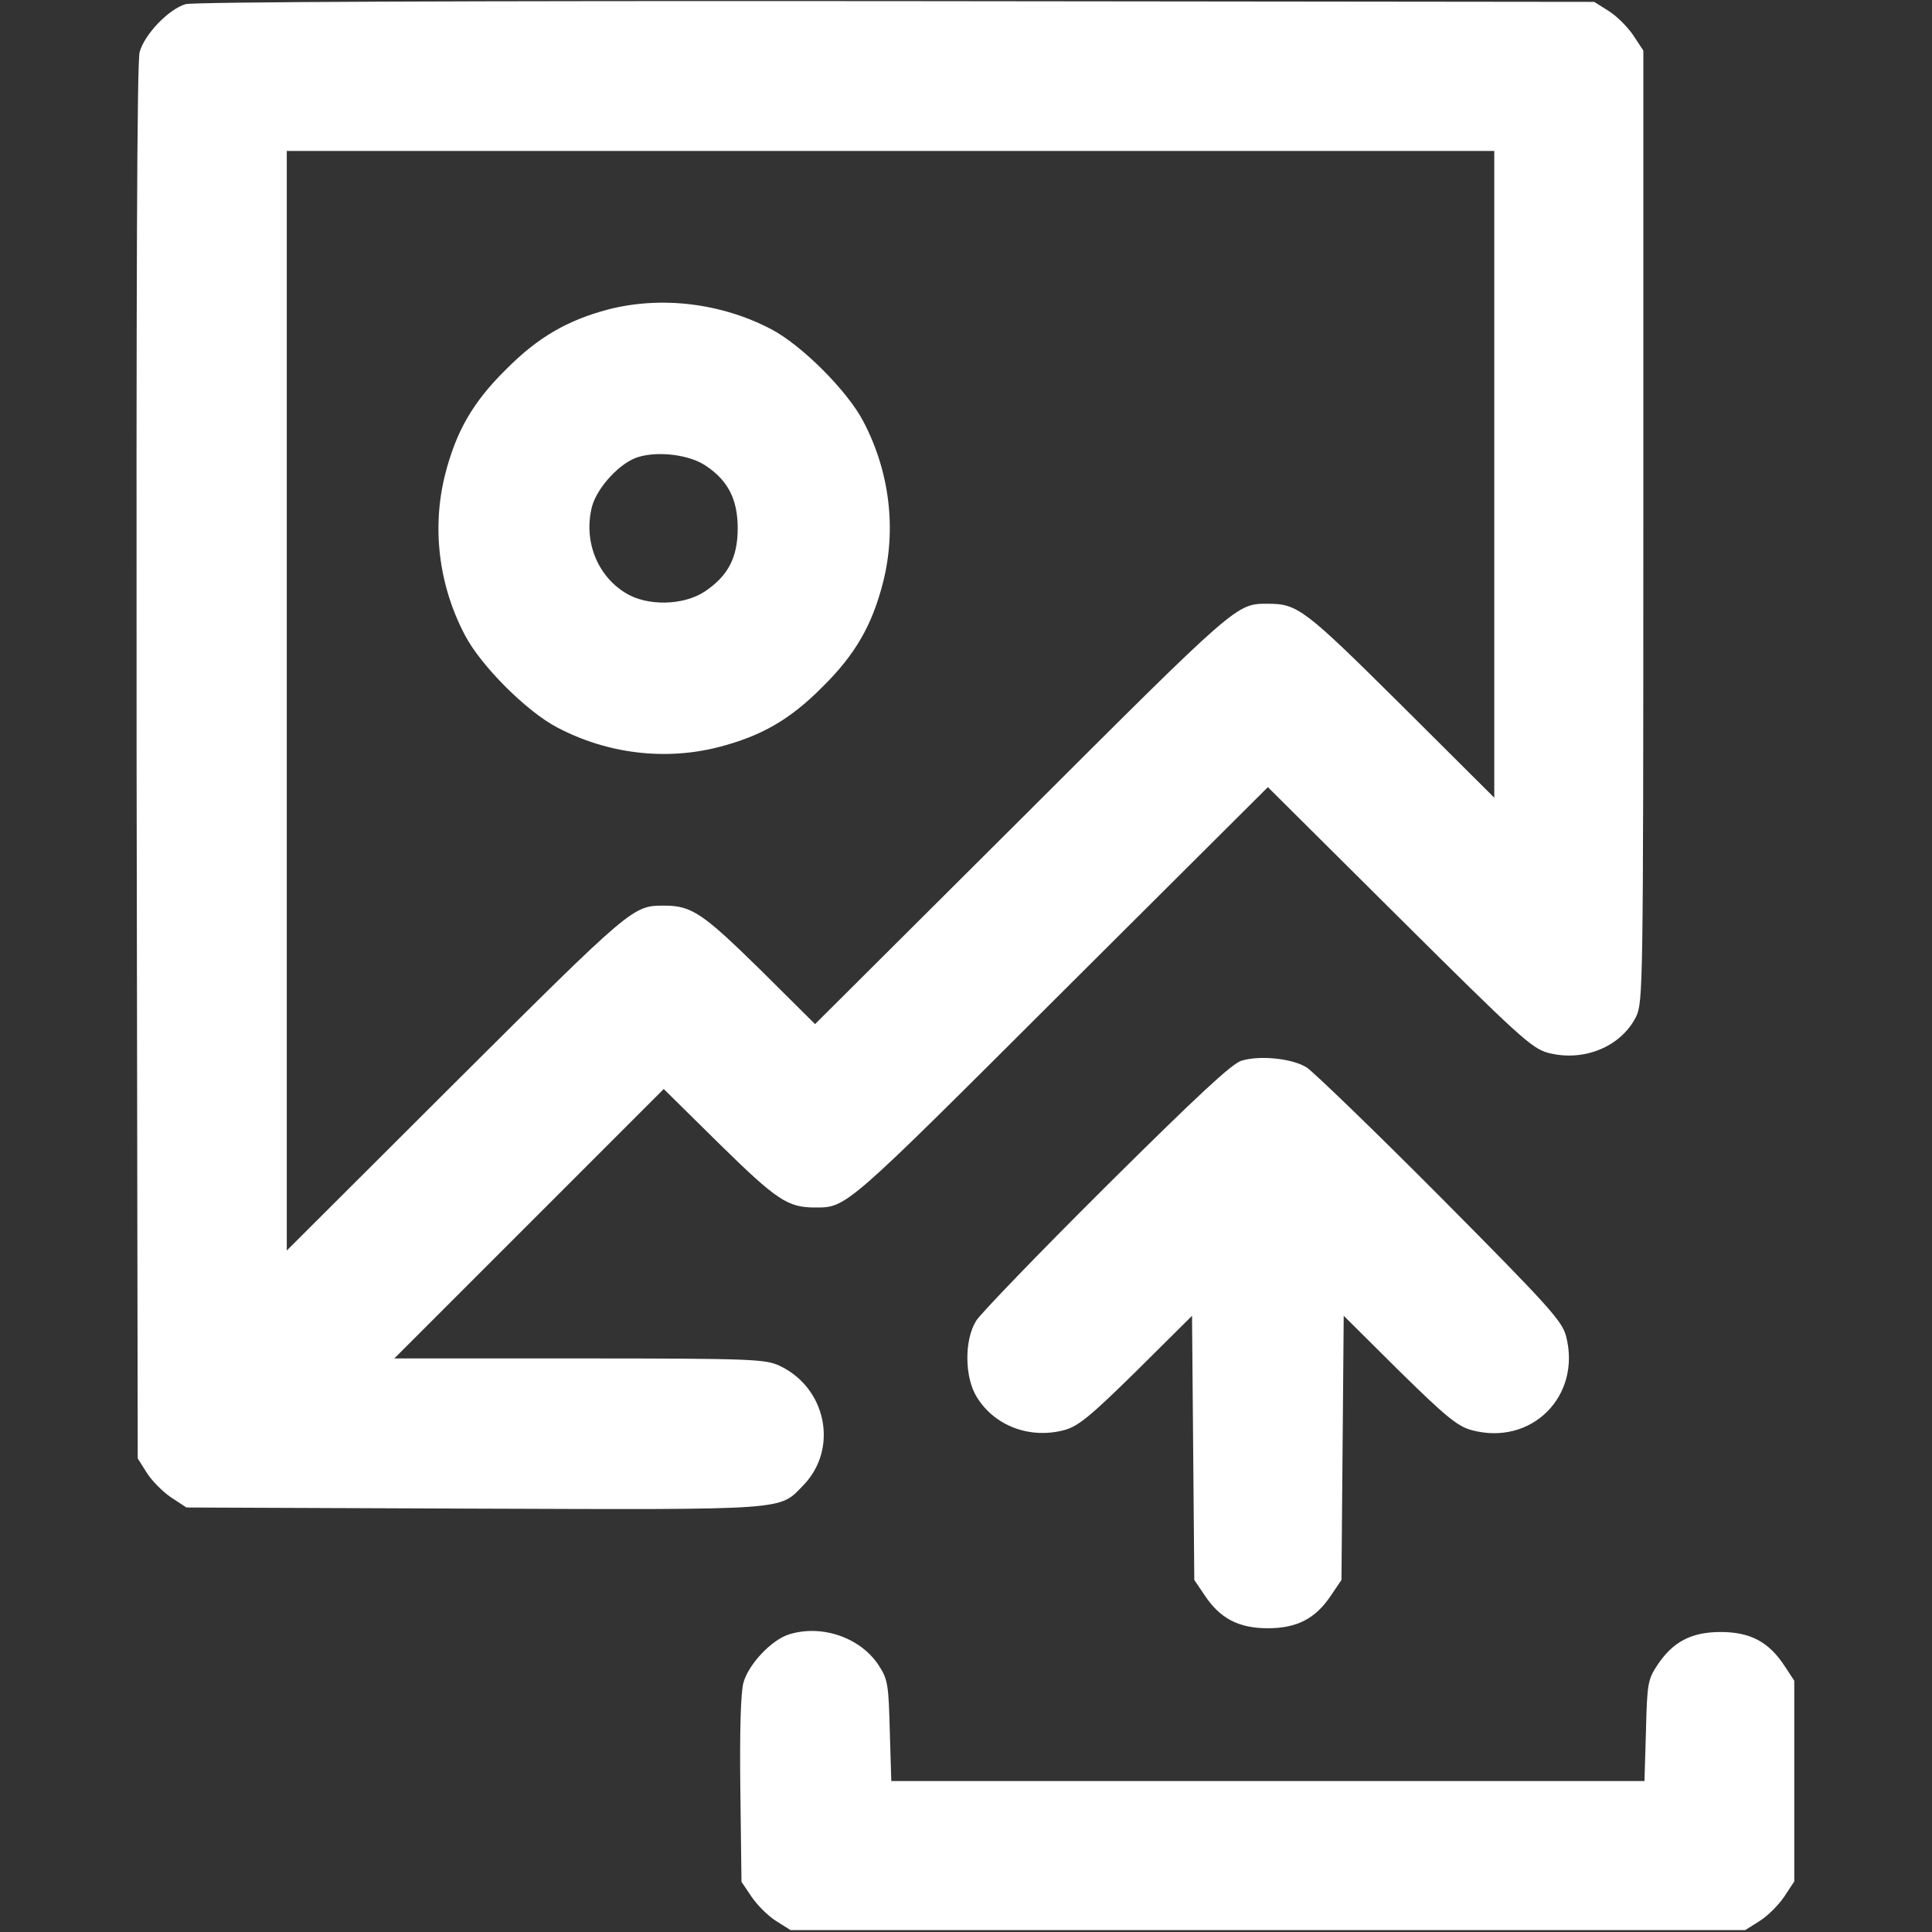 <?xml version="1.0" standalone="no"?>
<!DOCTYPE svg PUBLIC "-//W3C//DTD SVG 20010904//EN"
 "http://www.w3.org/TR/2001/REC-SVG-20010904/DTD/svg10.dtd">
<svg version="1.0" xmlns="http://www.w3.org/2000/svg"
 width="512pt" height="512pt" viewBox="0 0 512 512"
 preserveAspectRatio="xMidYMid meet">

<rect x="0" y="0" width="512" height="512" fill="#333333" stroke="none"/>

<g transform="translate(0,512) scale(0.1,-0.1)"
fill="#ffffff" stroke="none">
<path d="M492 5109 c-45 -13 -109 -80 -122 -127 -7 -28 -9 -605 -8 -1883 l3
-1844 24 -38 c13 -21 42 -50 64 -65 l41 -27 760 -3 c844 -3 810 -5 875 62 94
97 61 259 -64 317 -37 17 -74 19 -530 19 l-490 0 357 357 357 357 148 -146
c151 -148 180 -168 253 -168 84 0 78 -5 652 568 l548 546 347 -345 c317 -315
352 -347 395 -359 95 -25 194 16 234 96 18 38 19 77 19 1300 l0 1260 -27 41
c-15 22 -44 51 -65 64 l-38 24 -1850 2 c-1149 1 -1862 -2 -1883 -8z m3468
-1246 l0 -857 -247 246 c-256 254 -274 268 -353 268 -84 0 -78 5 -652 -568
l-548 -546 -147 146 c-151 148 -180 168 -253 168 -83 0 -84 -1 -553 -468
l-447 -446 0 1457 0 1457 1600 0 1600 0 0 -857z"/>
<path d="M1612 4300 c-109 -29 -187 -74 -272 -160 -87 -86 -131 -163 -160
-276 -36 -141 -18 -294 52 -427 42 -81 164 -203 245 -245 133 -70 286 -88 427
-52 113 29 190 73 276 160 87 86 131 163 160 276 36 141 18 294 -52 427 -42
81 -164 203 -245 245 -132 69 -291 88 -431 52z m258 -414 c59 -39 85 -89 85
-166 0 -78 -26 -127 -88 -168 -56 -37 -153 -39 -210 -3 -76 47 -111 140 -88
229 14 51 75 117 123 131 53 16 135 6 178 -23z"/>
<path d="M3290 2309 c-26 -8 -116 -92 -358 -332 -178 -177 -333 -338 -345
-357 -32 -51 -31 -151 2 -203 47 -76 140 -111 231 -87 37 10 68 35 192 157
l147 146 3 -350 3 -350 27 -40 c41 -62 90 -88 168 -88 78 0 127 26 168 88 l27
40 3 350 3 350 147 -146 c124 -122 155 -147 192 -157 159 -43 292 91 250 250
-11 40 -47 80 -333 368 -177 178 -337 332 -354 343 -38 24 -124 33 -173 18z"/>
<path d="M2092 789 c-47 -14 -109 -80 -122 -129 -7 -27 -10 -127 -8 -284 l3
-243 27 -40 c15 -22 44 -51 65 -64 l38 -24 1265 0 1265 0 38 24 c21 13 50 42
65 64 l27 41 0 266 0 266 -27 41 c-41 62 -90 88 -168 88 -78 0 -127 -26 -168
-88 -25 -38 -27 -49 -30 -174 l-4 -133 -998 0 -998 0 -4 133 c-3 118 -5 136
-27 170 -47 76 -151 113 -239 86z"/>
</g>
</svg>
